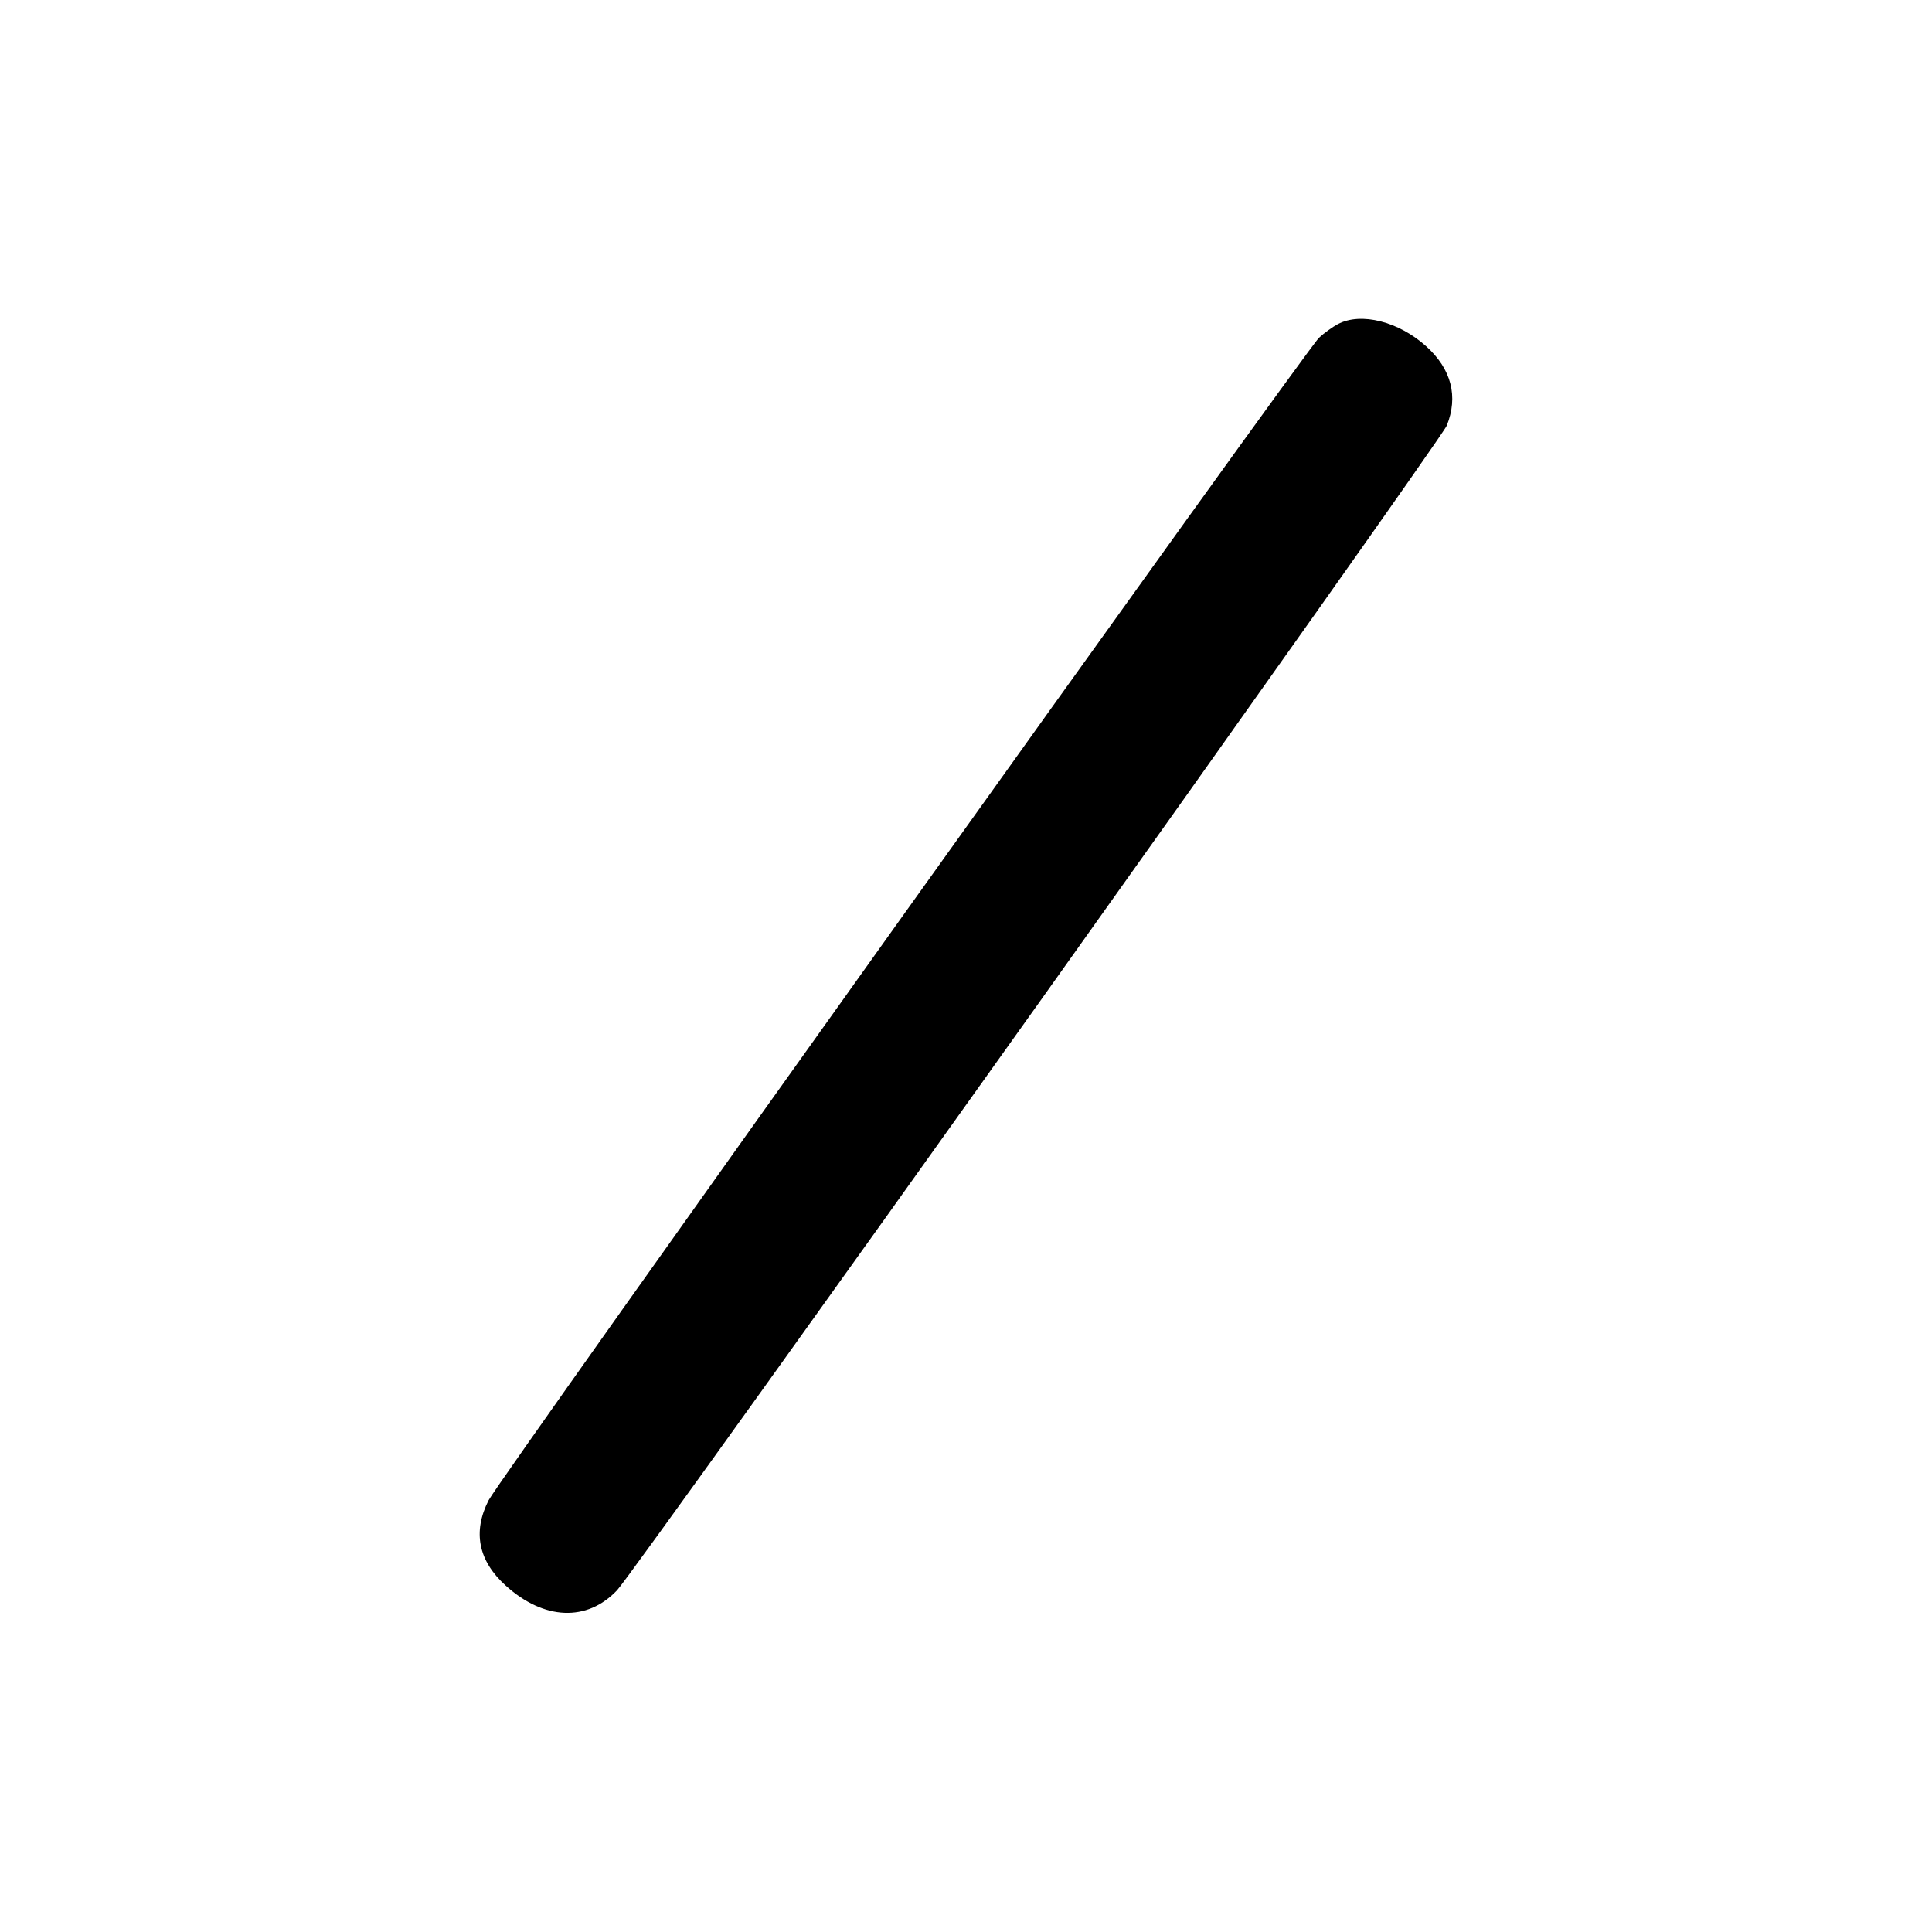 <svg xmlns="http://www.w3.org/2000/svg" width="24" height="24" viewBox="0 0 24 24" fill="none" stroke="currentColor" stroke-width="2" stroke-linecap="round" stroke-linejoin="round" class="icon icon-tabler icons-tabler-outline icon-tabler-slash"><path d="M16.620 4.026 C 16.554 4.061,16.449 4.137,16.386 4.195 C 16.227 4.341,6.206 18.369,6.070 18.636 C 5.869 19.029,5.941 19.389,6.282 19.697 C 6.758 20.127,7.292 20.149,7.666 19.754 C 7.890 19.516,17.902 5.464,17.972 5.288 C 18.118 4.925,18.030 4.585,17.718 4.303 C 17.375 3.993,16.907 3.875,16.620 4.026 " stroke="none" fill="black" fill-rule="evenodd"></path></svg>